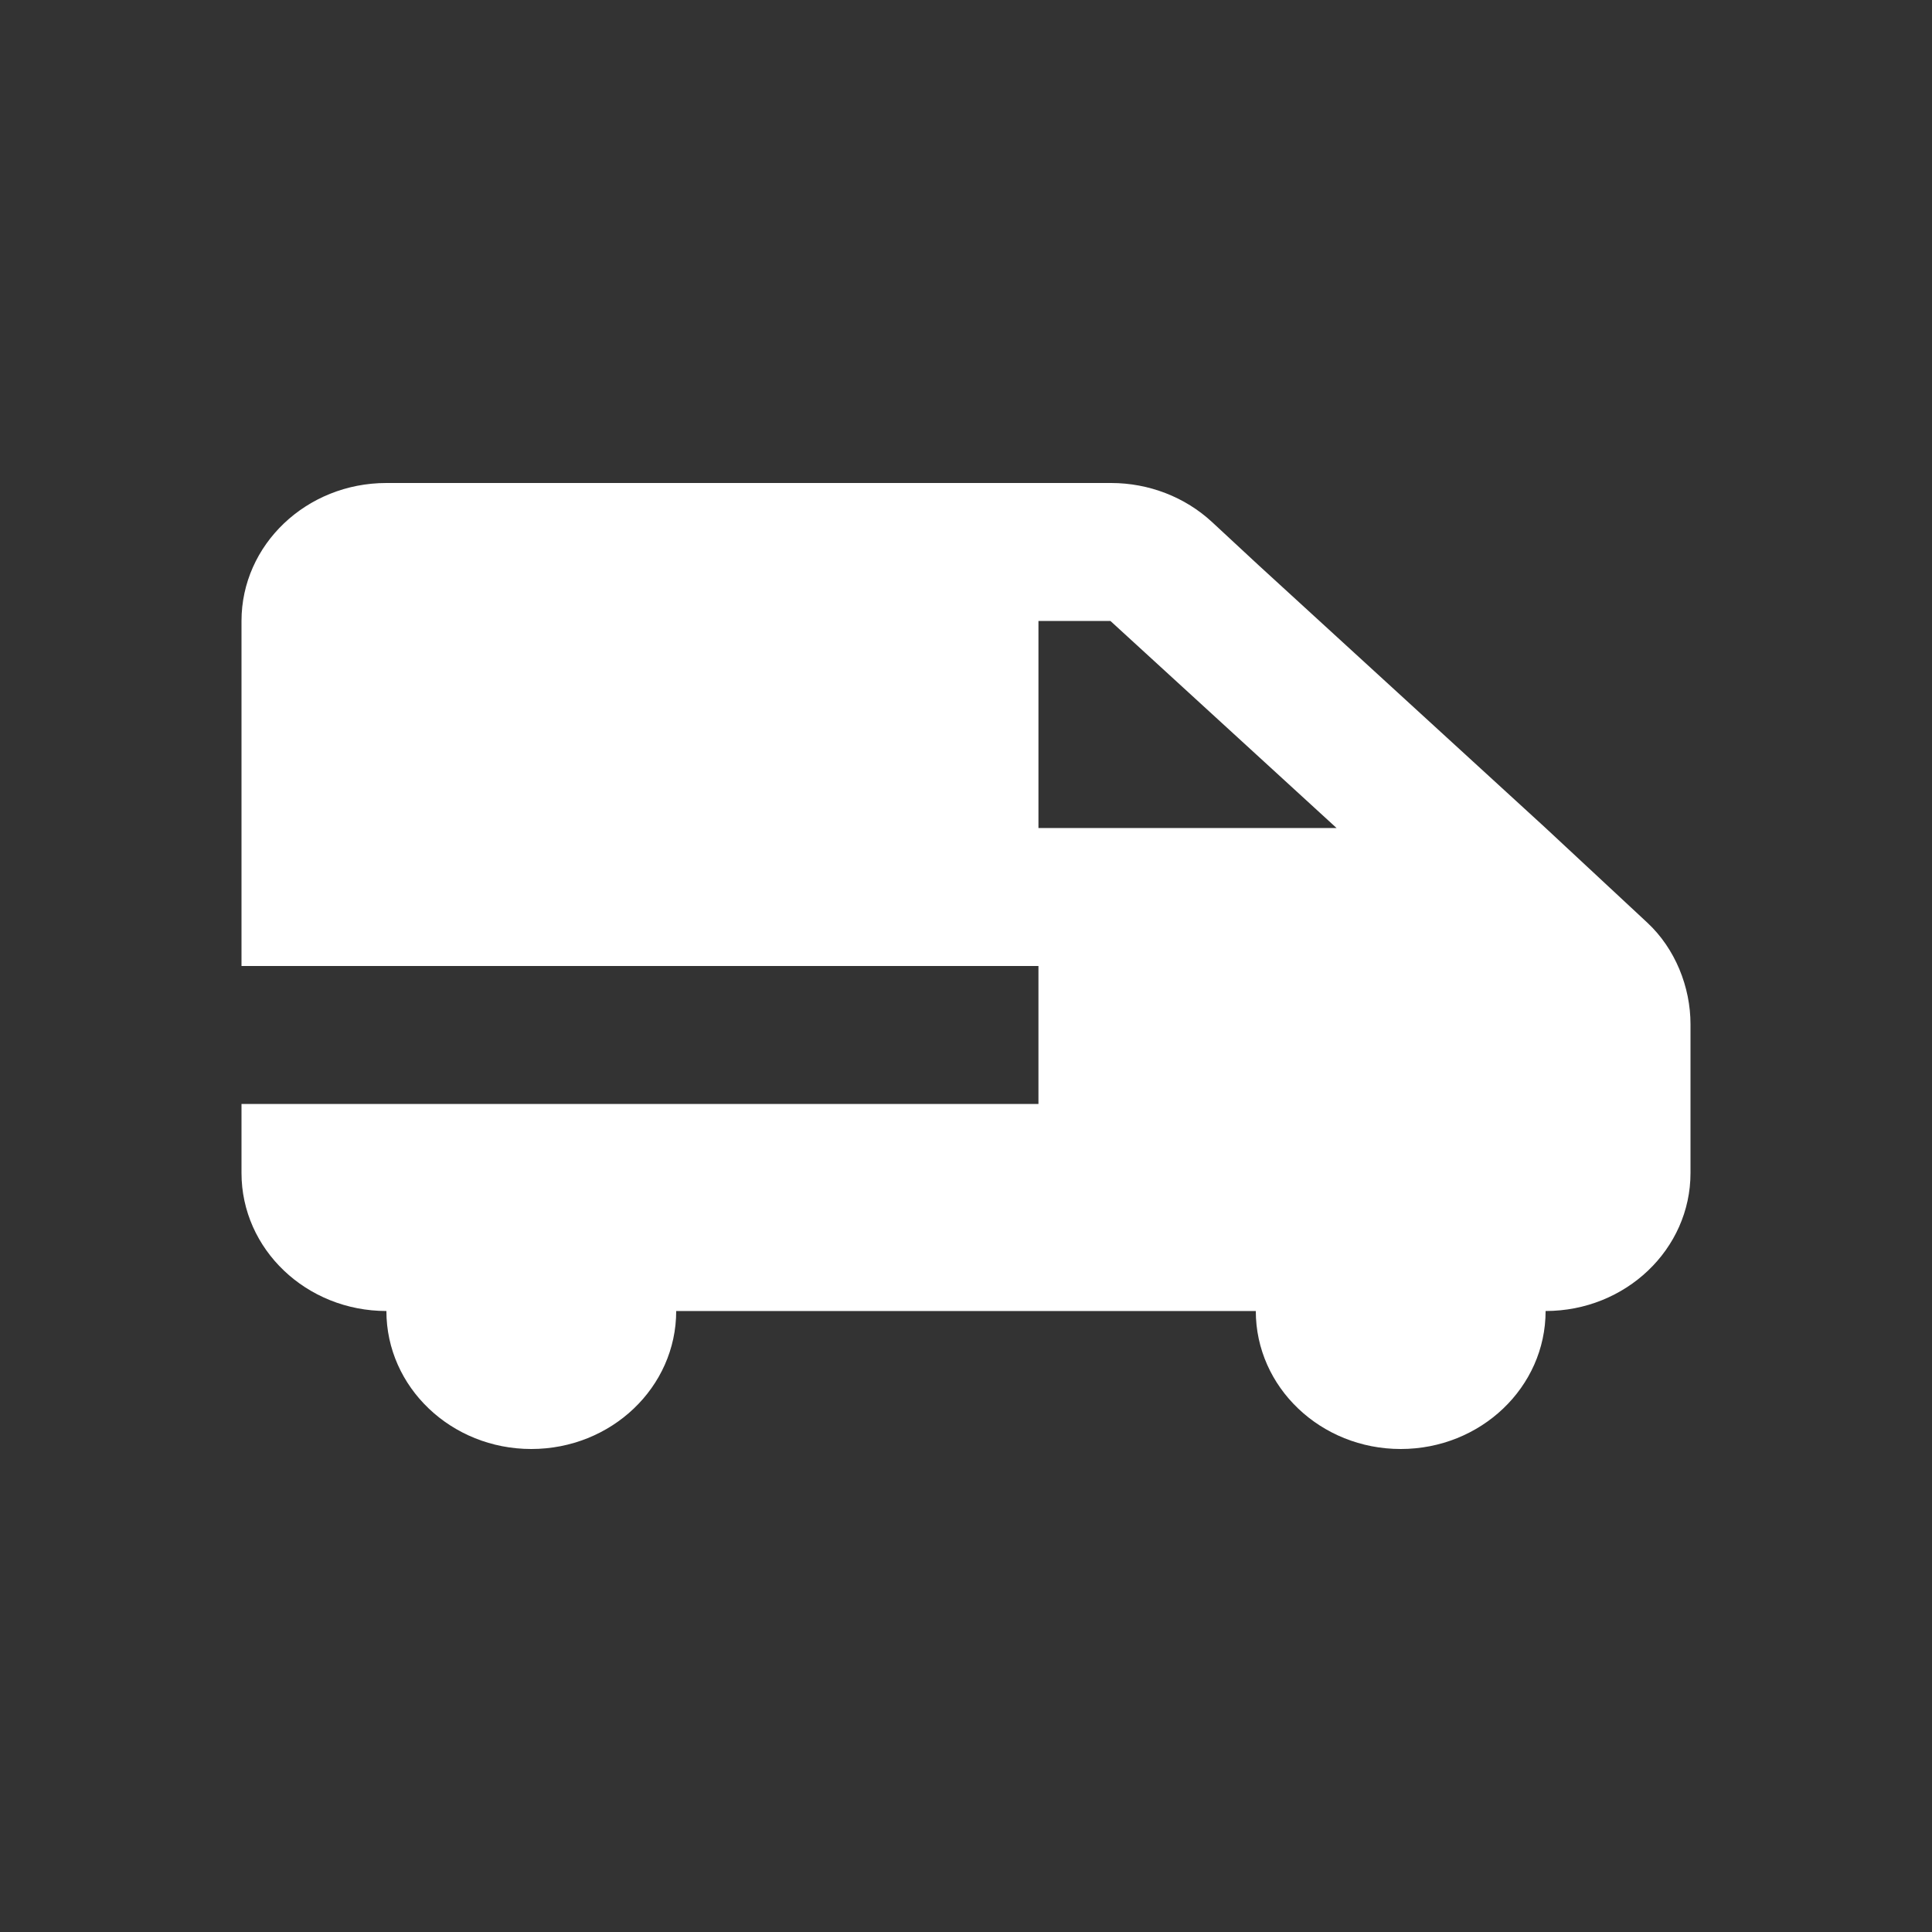 <svg width="40" height="40" viewBox="0 0 40 40" fill="none" xmlns="http://www.w3.org/2000/svg">
<rect x="0" y="0" width="40" height="40" fill="#333333" stroke="none"/>
<path fill-rule="evenodd" clip-rule="evenodd" d="M8 10C6.343 10 5 11.279 5 12.857L5 20H21.5V22.857H5V24.286C5 25.864 6.343 27.143 8 27.143C8 28.721 9.343 30 11 30C12.657 30 14 28.721 14 27.143H26C26 28.721 27.343 30 29 30C30.657 30 32 28.721 32 27.143C33.657 27.143 35 25.864 35 24.286V21.205C35 20.435 34.684 19.64 34.105 19.102L31.979 17.123L26.053 11.698L25.097 10.811C24.537 10.291 23.786 10 23.004 10H8ZM22.991 12.857L21.5 12.857V17.143H27.672L22.991 12.857Z" fill="white"/>
</svg>
